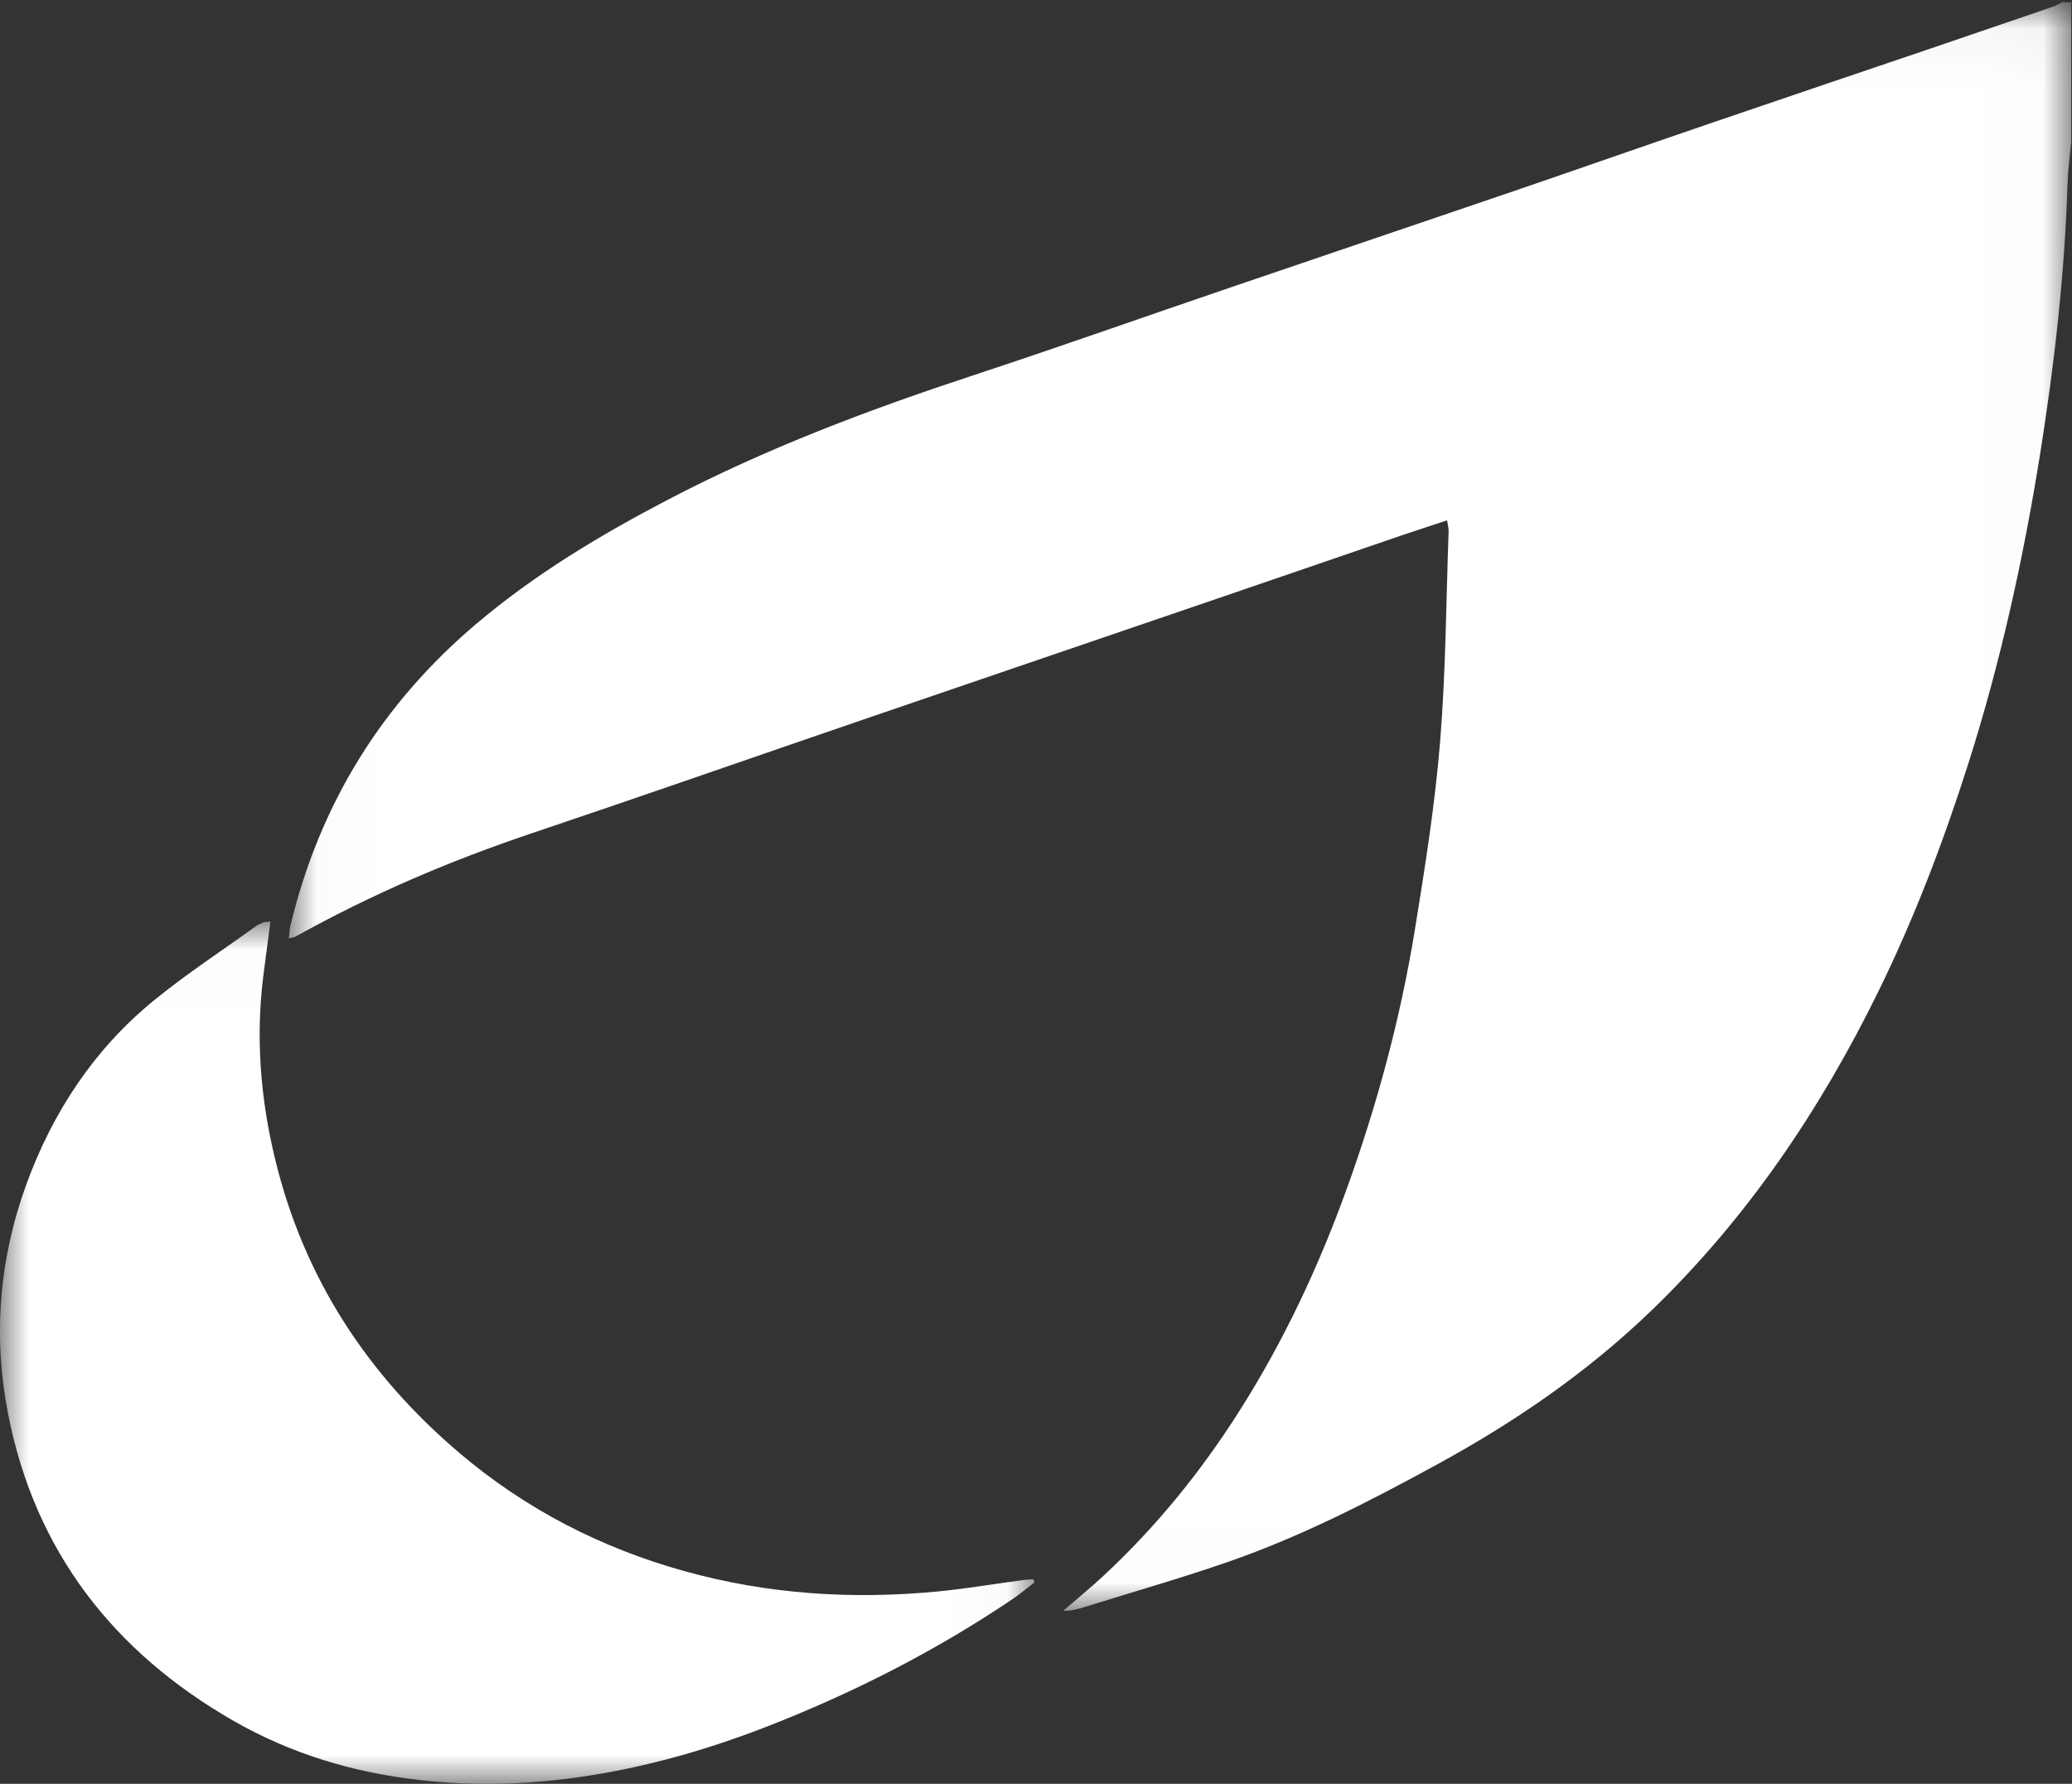 <?xml version="1.0" encoding="UTF-8"?>
<svg width="36px" height="31px" viewBox="0 0 36 31" version="1.1" xmlns="http://www.w3.org/2000/svg" xmlns:xlink="http://www.w3.org/1999/xlink">
    <rect x="0" y="0" width="36" height="31" fill="#333333" stroke="none"/>
    <!-- Generator: Sketch 50.2 (55047) - http://www.bohemiancoding.com/sketch -->
    <title>Page 1</title>
    <desc>Created with Sketch.</desc>
    <defs>
        <polygon id="path-1" points="0.018 0.039 30.986 0.039 30.986 27.993 0.018 27.993"></polygon>
        <polygon id="path-3" points="0 0.016 17.975 0.016 17.975 15 0 15"></polygon>
    </defs>
    <g id="Symbols" stroke="none" stroke-width="1" fill="none" fill-rule="evenodd">
        <g id="Header" transform="translate(-152, -12)">
            <g id="Page-1" transform="translate(152, 12)">
                <g id="Group-3" transform="translate(5, 0)">
                    <mask id="mask-2" fill="white">
                        <use xlink:href="#path-1"></use>
                    </mask>
                    <g id="Clip-2"></g>
                    <path d="M30.986,2.463 C30.965,2.705 30.931,2.945 30.923,3.187 C30.873,4.763 30.695,6.326 30.448,7.877 C30.157,9.704 29.759,11.507 29.199,13.269 C28.769,14.62 28.268,15.936 27.649,17.203 C26.629,19.289 25.352,21.174 23.698,22.77 C22.575,23.854 21.312,24.717 19.963,25.453 C18.796,26.091 17.614,26.698 16.363,27.134 C15.532,27.423 14.686,27.665 13.846,27.927 C13.729,27.964 13.611,27.998 13.474,27.992 C13.706,27.791 13.945,27.597 14.17,27.387 C15.08,26.542 15.862,25.581 16.535,24.519 C17.304,23.307 17.913,22.01 18.402,20.652 C18.927,19.197 19.331,17.702 19.581,16.168 C19.757,15.085 19.93,13.998 20.02,12.905 C20.12,11.686 20.125,10.458 20.169,9.235 C20.171,9.182 20.155,9.128 20.143,9.043 C19.869,9.134 19.611,9.216 19.354,9.304 C18.287,9.669 17.22,10.037 16.152,10.402 C14.106,11.102 12.059,11.799 10.013,12.5 C8.087,13.16 6.165,13.833 4.236,14.482 C2.82,14.958 1.452,15.543 0.139,16.274 C0.112,16.289 0.079,16.291 0.018,16.307 C0.029,16.22 0.03,16.153 0.045,16.09 C0.558,13.955 1.65,12.216 3.283,10.835 C4.308,9.968 5.442,9.291 6.616,8.678 C8.317,7.79 10.096,7.12 11.905,6.524 C13.401,6.031 14.886,5.504 16.377,4.996 C18.013,4.437 19.651,3.885 21.287,3.326 C22.456,2.926 23.621,2.517 24.79,2.118 C26.04,1.69 27.293,1.268 28.544,0.843 C29.258,0.6 29.972,0.356 30.685,0.111 C30.735,0.094 30.78,0.064 30.827,0.039 L30.986,0.039 L30.986,2.463 Z" id="Fill-1" fill="#FFFFFF" mask="url(#mask-2)"></path>
                </g>
                <g id="Group-6" transform="translate(0, 16)">
                    <mask id="mask-4" fill="white">
                        <use xlink:href="#path-3"></use>
                    </mask>
                    <g id="Clip-5"></g>
                    <path d="M4.698,0.016 C4.654,0.352 4.613,0.66 4.574,0.969 C4.441,2.038 4.526,3.094 4.778,4.136 C5.278,6.212 6.387,7.892 7.97,9.24 C9.126,10.225 10.447,10.903 11.896,11.305 C13.341,11.707 14.811,11.8 16.296,11.657 C16.788,11.609 17.278,11.525 17.769,11.46 C17.83,11.451 17.891,11.449 17.953,11.445 C17.96,11.462 17.967,11.48 17.975,11.498 C17.847,11.596 17.724,11.701 17.591,11.791 C16.252,12.693 14.828,13.419 13.333,14.002 C12.273,14.415 11.186,14.723 10.063,14.884 C9.144,15.016 8.222,15.039 7.297,14.935 C6.147,14.807 5.054,14.48 4.044,13.898 C1.986,12.713 0.605,10.97 0.138,8.558 C-0.122,7.22 -0.014,5.878 0.456,4.587 C0.917,3.322 1.637,2.236 2.663,1.395 C3.235,0.927 3.856,0.522 4.456,0.089 C4.493,0.063 4.538,0.046 4.582,0.029 C4.605,0.021 4.632,0.023 4.698,0.016" id="Fill-4" fill="#FFFFFF" mask="url(#mask-4)"></path>
                </g>
            </g>
        </g>
    </g>
</svg>